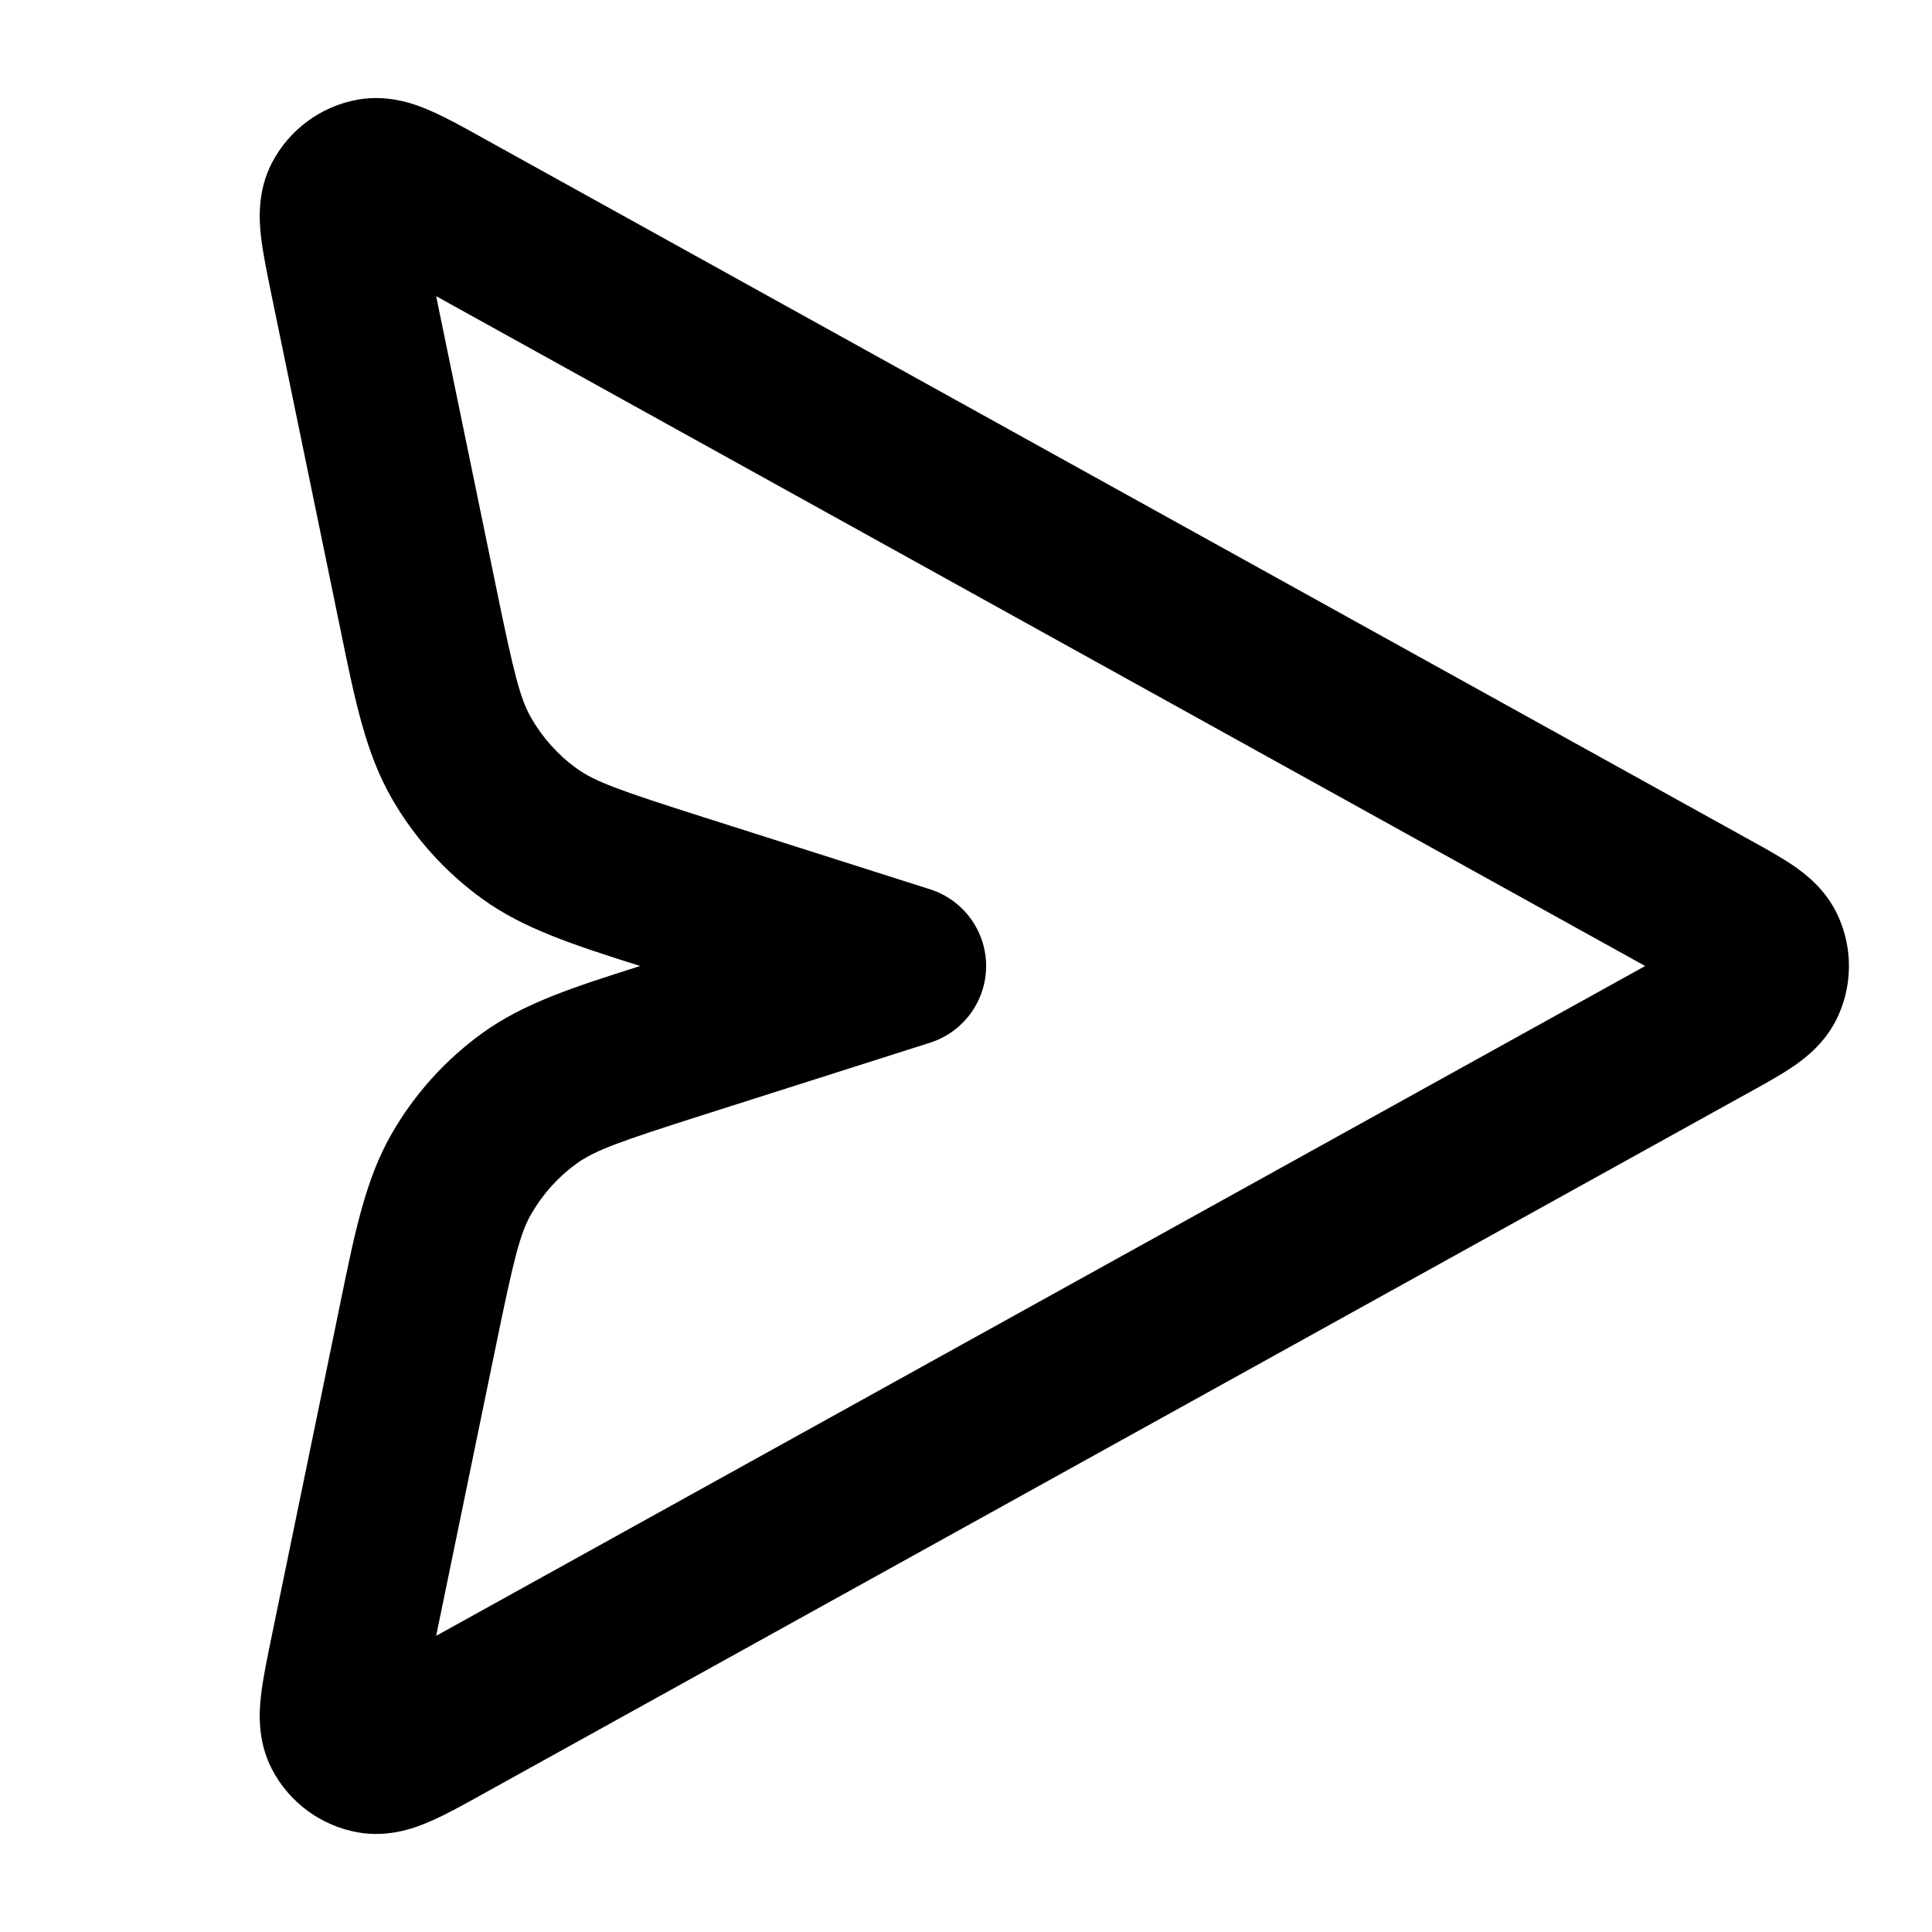 <svg width="24" height="24" viewBox="0 0 24 24" fill="none" xmlns="http://www.w3.org/2000/svg">
<g clip-path="url(#clip0_22_113)">
<path fill-rule="evenodd" clip-rule="evenodd" d="M5.975 1.701C5.986 1.707 5.996 1.713 6.007 1.719L21.751 10.442C21.931 10.541 22.121 10.647 22.272 10.749C22.424 10.853 22.683 11.047 22.834 11.38C23.013 11.774 23.013 12.226 22.834 12.62C22.683 12.953 22.424 13.147 22.272 13.251C22.121 13.353 21.931 13.459 21.751 13.558L5.975 22.299C5.761 22.418 5.545 22.538 5.359 22.619C5.186 22.696 4.844 22.834 4.443 22.762C3.987 22.68 3.594 22.391 3.379 21.979C3.191 21.619 3.221 21.251 3.242 21.063C3.265 20.861 3.315 20.619 3.364 20.379L4.204 16.302C4.213 16.254 4.223 16.207 4.233 16.16C4.41 15.296 4.544 14.644 4.865 14.085C5.147 13.593 5.531 13.167 5.991 12.834C6.505 12.462 7.129 12.261 7.952 12C7.129 11.739 6.505 11.538 5.991 11.166C5.531 10.833 5.147 10.407 4.865 9.915C4.544 9.356 4.41 8.704 4.233 7.839C4.223 7.793 4.213 7.746 4.204 7.698L3.371 3.656C3.369 3.644 3.367 3.633 3.364 3.621C3.315 3.381 3.265 3.138 3.242 2.937C3.221 2.749 3.191 2.381 3.379 2.021C3.594 1.609 3.987 1.32 4.443 1.238C4.844 1.166 5.186 1.304 5.359 1.381C5.545 1.462 5.761 1.582 5.975 1.701ZM5.418 3.679L6.163 7.295C6.383 8.364 6.459 8.674 6.599 8.919C6.741 9.165 6.932 9.379 7.162 9.545C7.391 9.71 7.692 9.818 8.732 10.149L11.553 11.047C11.968 11.179 12.25 11.565 12.25 12C12.25 12.435 11.968 12.821 11.553 12.953L8.732 13.851C7.692 14.182 7.391 14.29 7.162 14.455C6.932 14.621 6.741 14.835 6.599 15.081C6.459 15.326 6.383 15.636 6.163 16.705L5.418 20.321L20.437 12L5.418 3.679Z" fill="black"/>
</g>
<defs>
<clipPath id="clip0_22_113">
<rect width="24" height="24" fill="white"/>
</clipPath>
</defs>
</svg>
